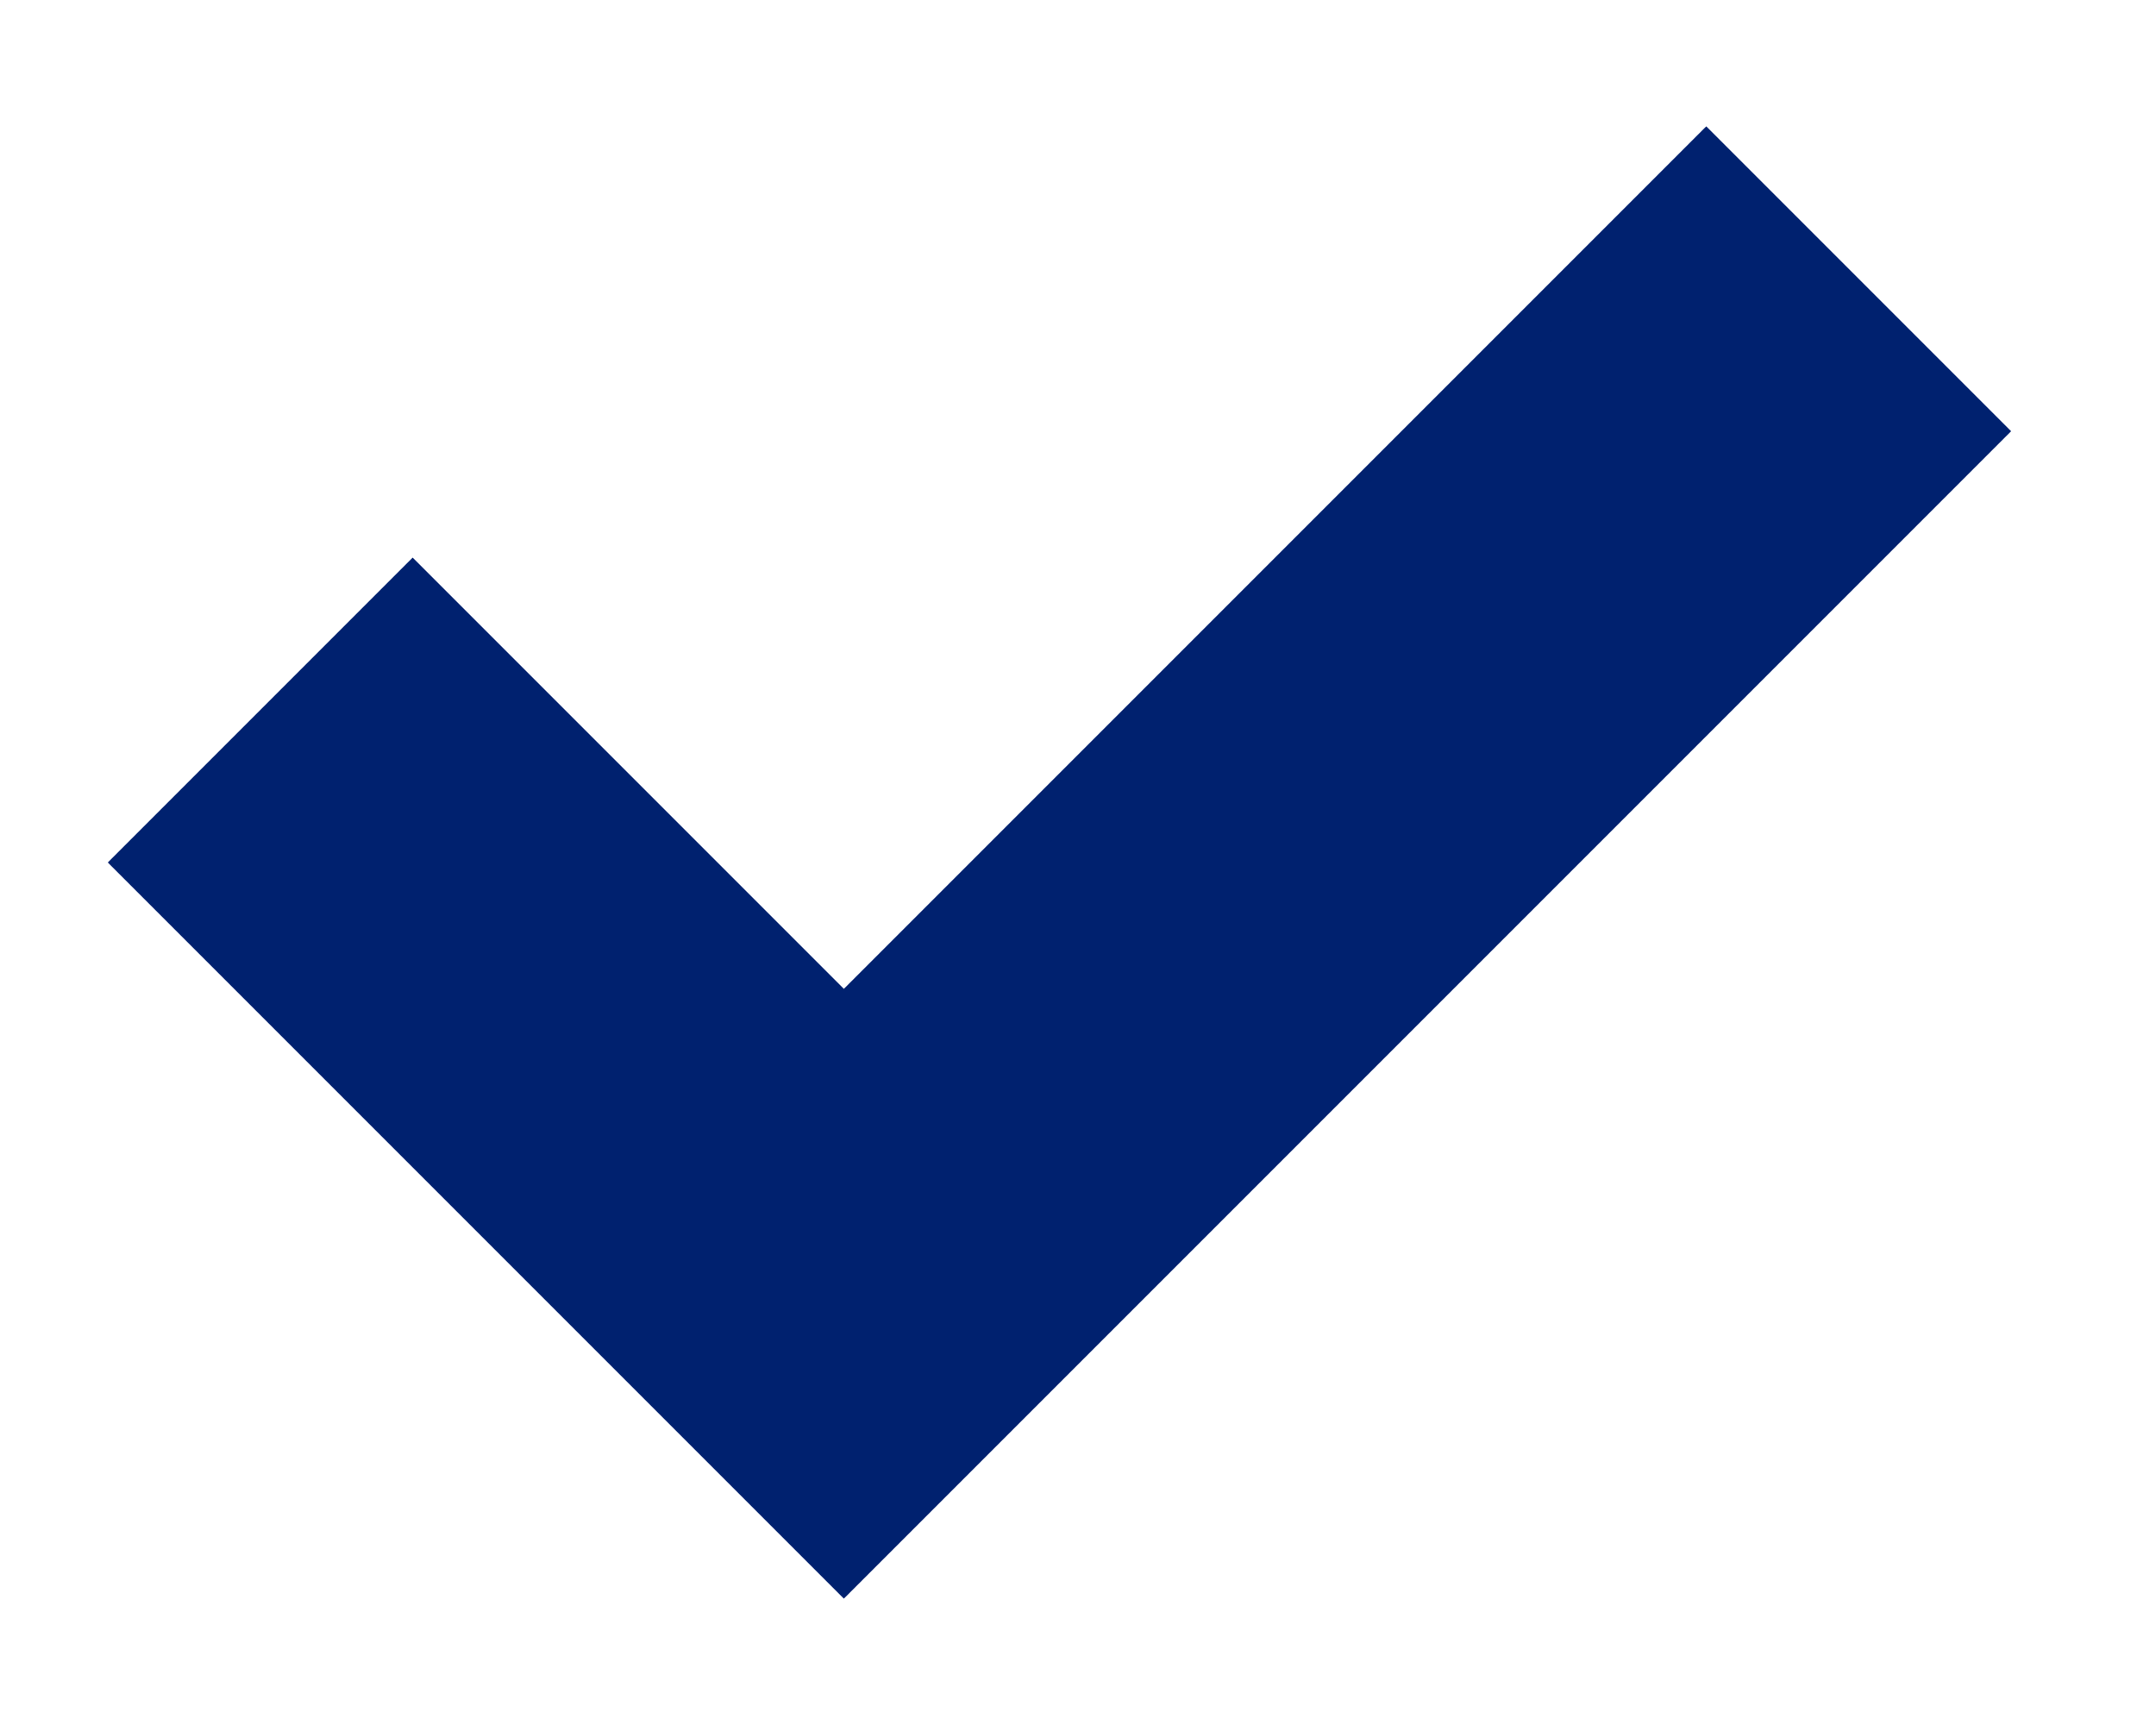 <svg fill="none" height="8" viewBox="0 0 10 8" width="10" xmlns="http://www.w3.org/2000/svg">
    <path d="M3.914 7.414L0.5 4L1.914 2.586L3.914 4.586L7.914 0.586L9.328 2L3.914 7.414Z"
        fill="#00216F" />
</svg>
